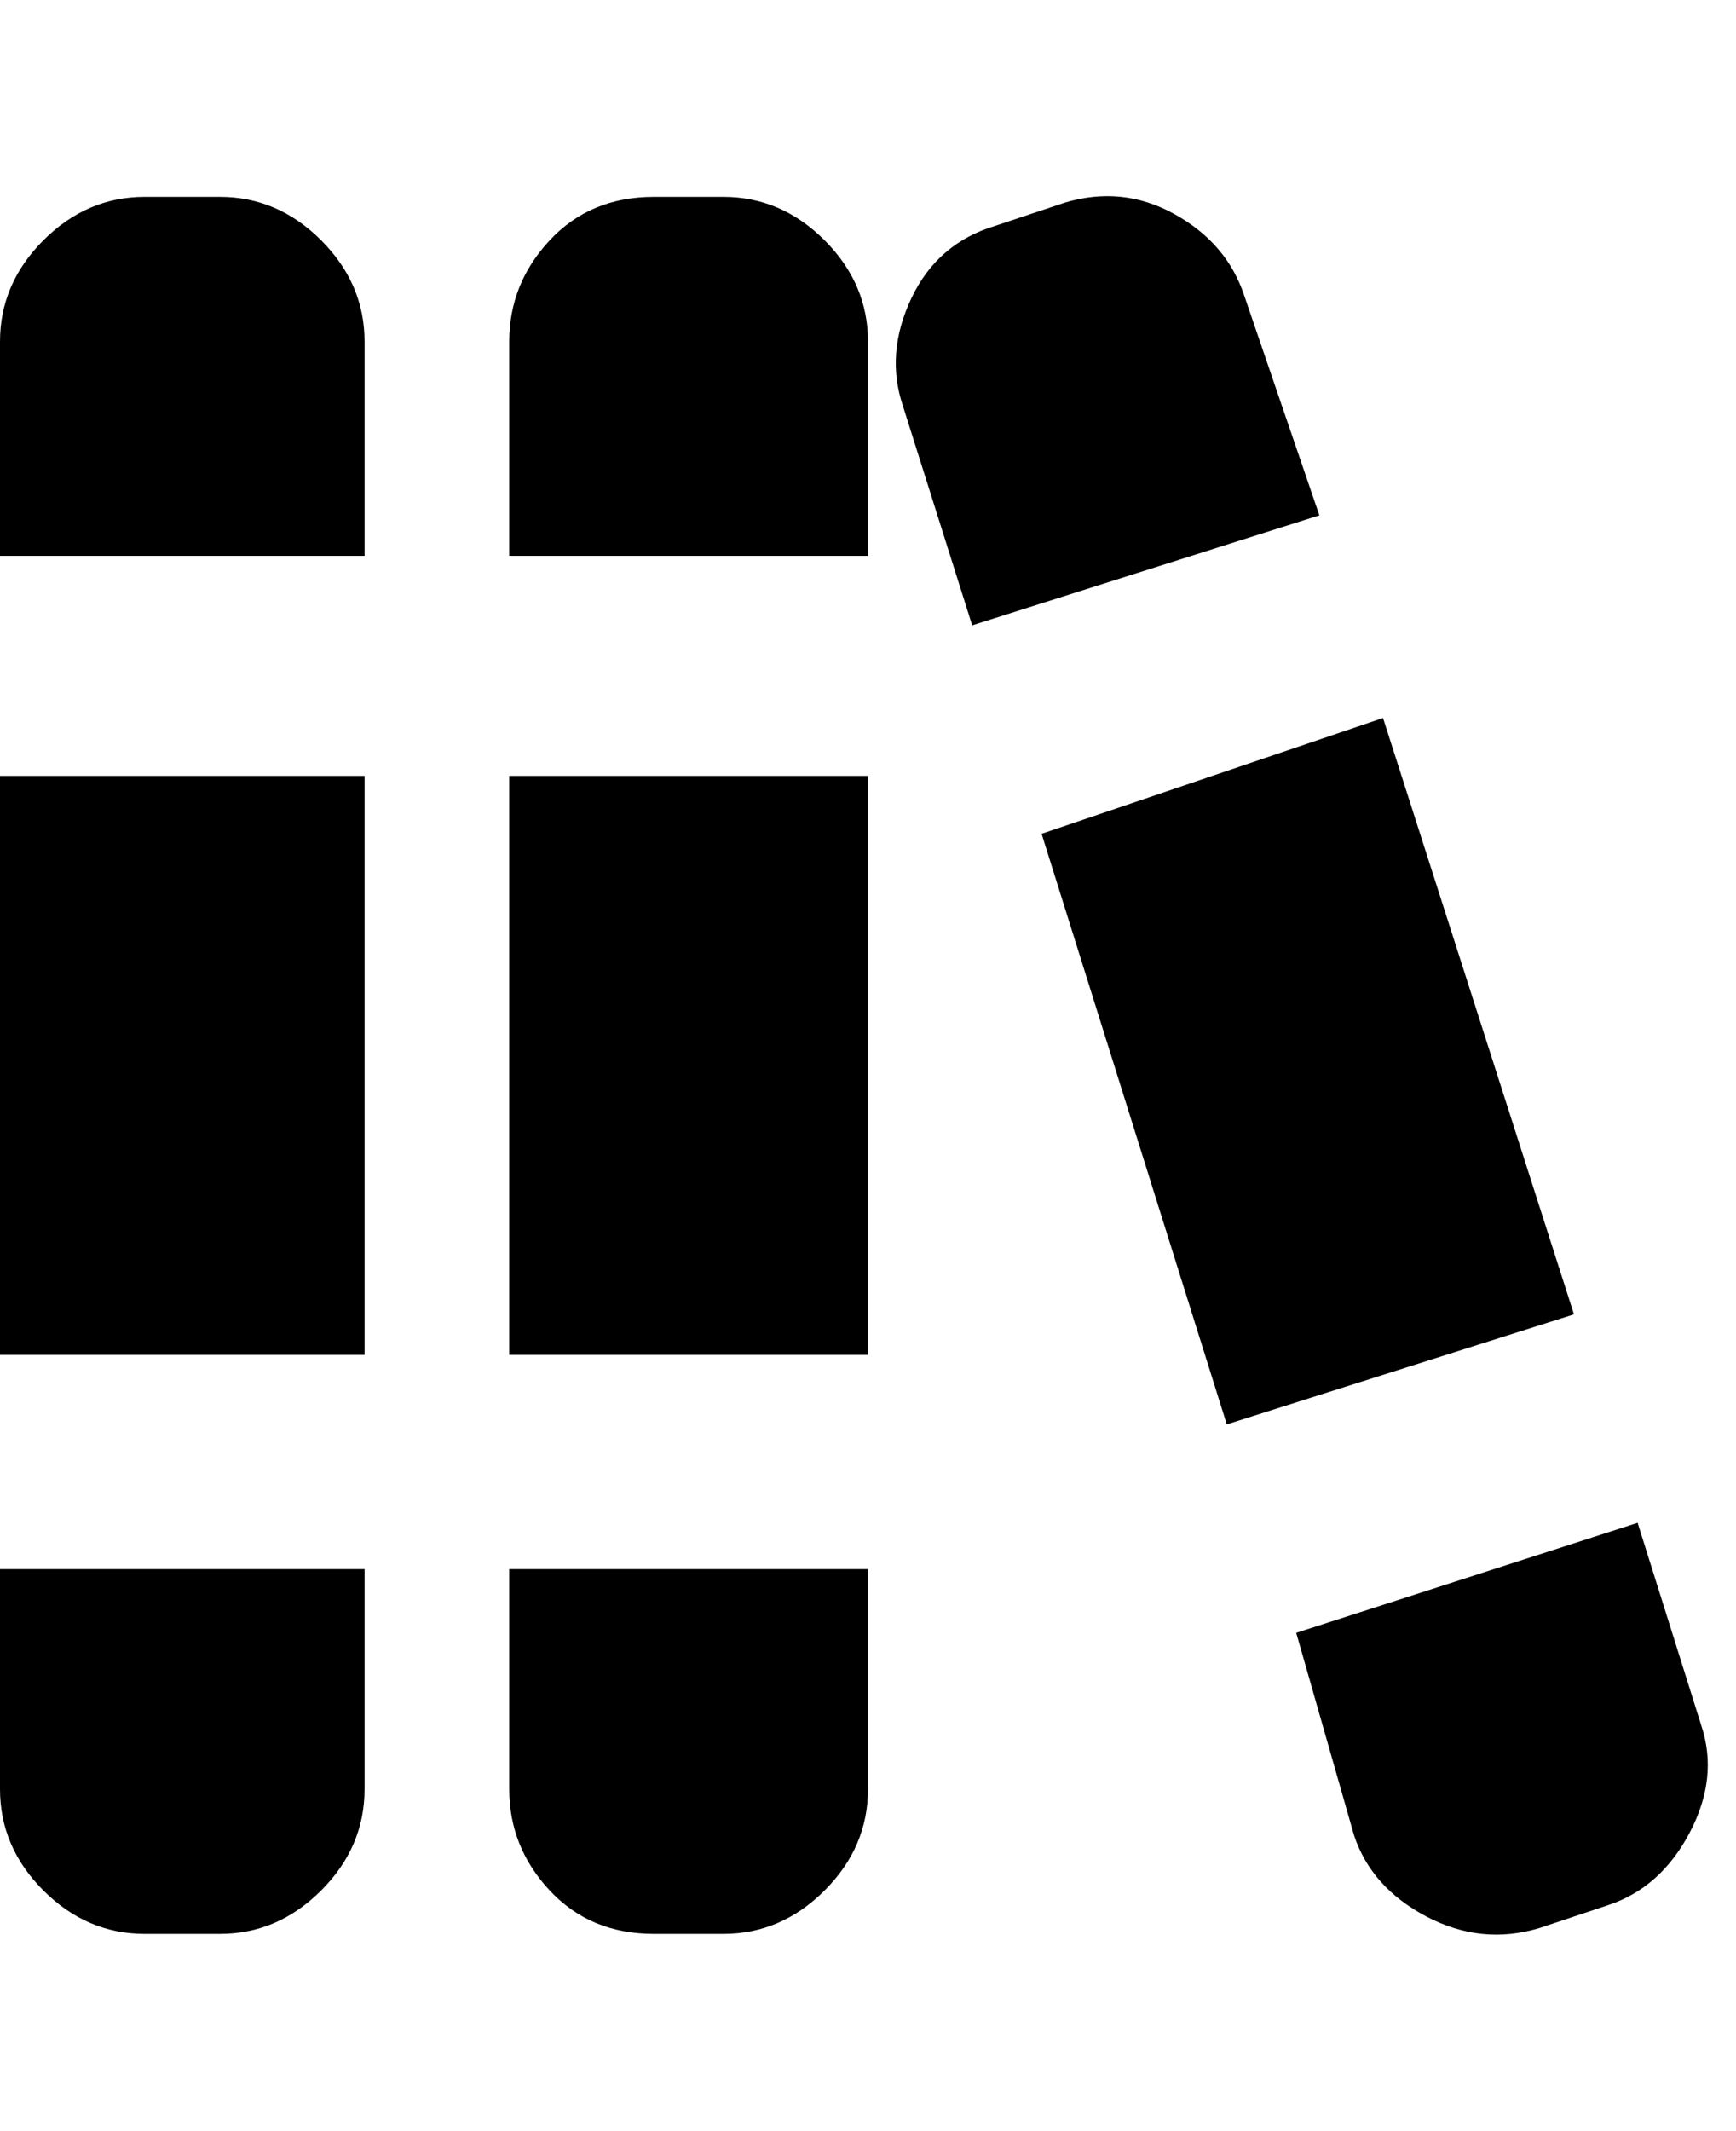 <svg viewBox="0 0 300 368" xmlns="http://www.w3.org/2000/svg"><path d="M150 234H88V134h62v100zM63 134H0v100h63V134zm87-38V59q0-10-7.5-17.5T125 34h-12q-11 0-18 7.5T88 59v37h62zM88 271v38q0 10 7 17.5t18 7.5h12q10 0 17.5-7.5T150 309v-38H88zm-88 0v38q0 10 7.5 17.5T25 334h13q10 0 17.5-7.5T63 309v-38H0zM63 96V59q0-10-7.5-17.5T38 34H25q-10 0-17.5 7.5T0 59v37h63zm176 28l-59 20 32 102 60-19-33-103zm-11-35l-13-38q-3-9-12-14t-19-2l-12 4q-10 3-14.5 12.5T156 70l12 38 60-19zm-4 193l10 35q3 9 12.5 14t19.5 2l12-4q9-3 14-12.5t2-18.5l-11-35-59 19z"/></svg>